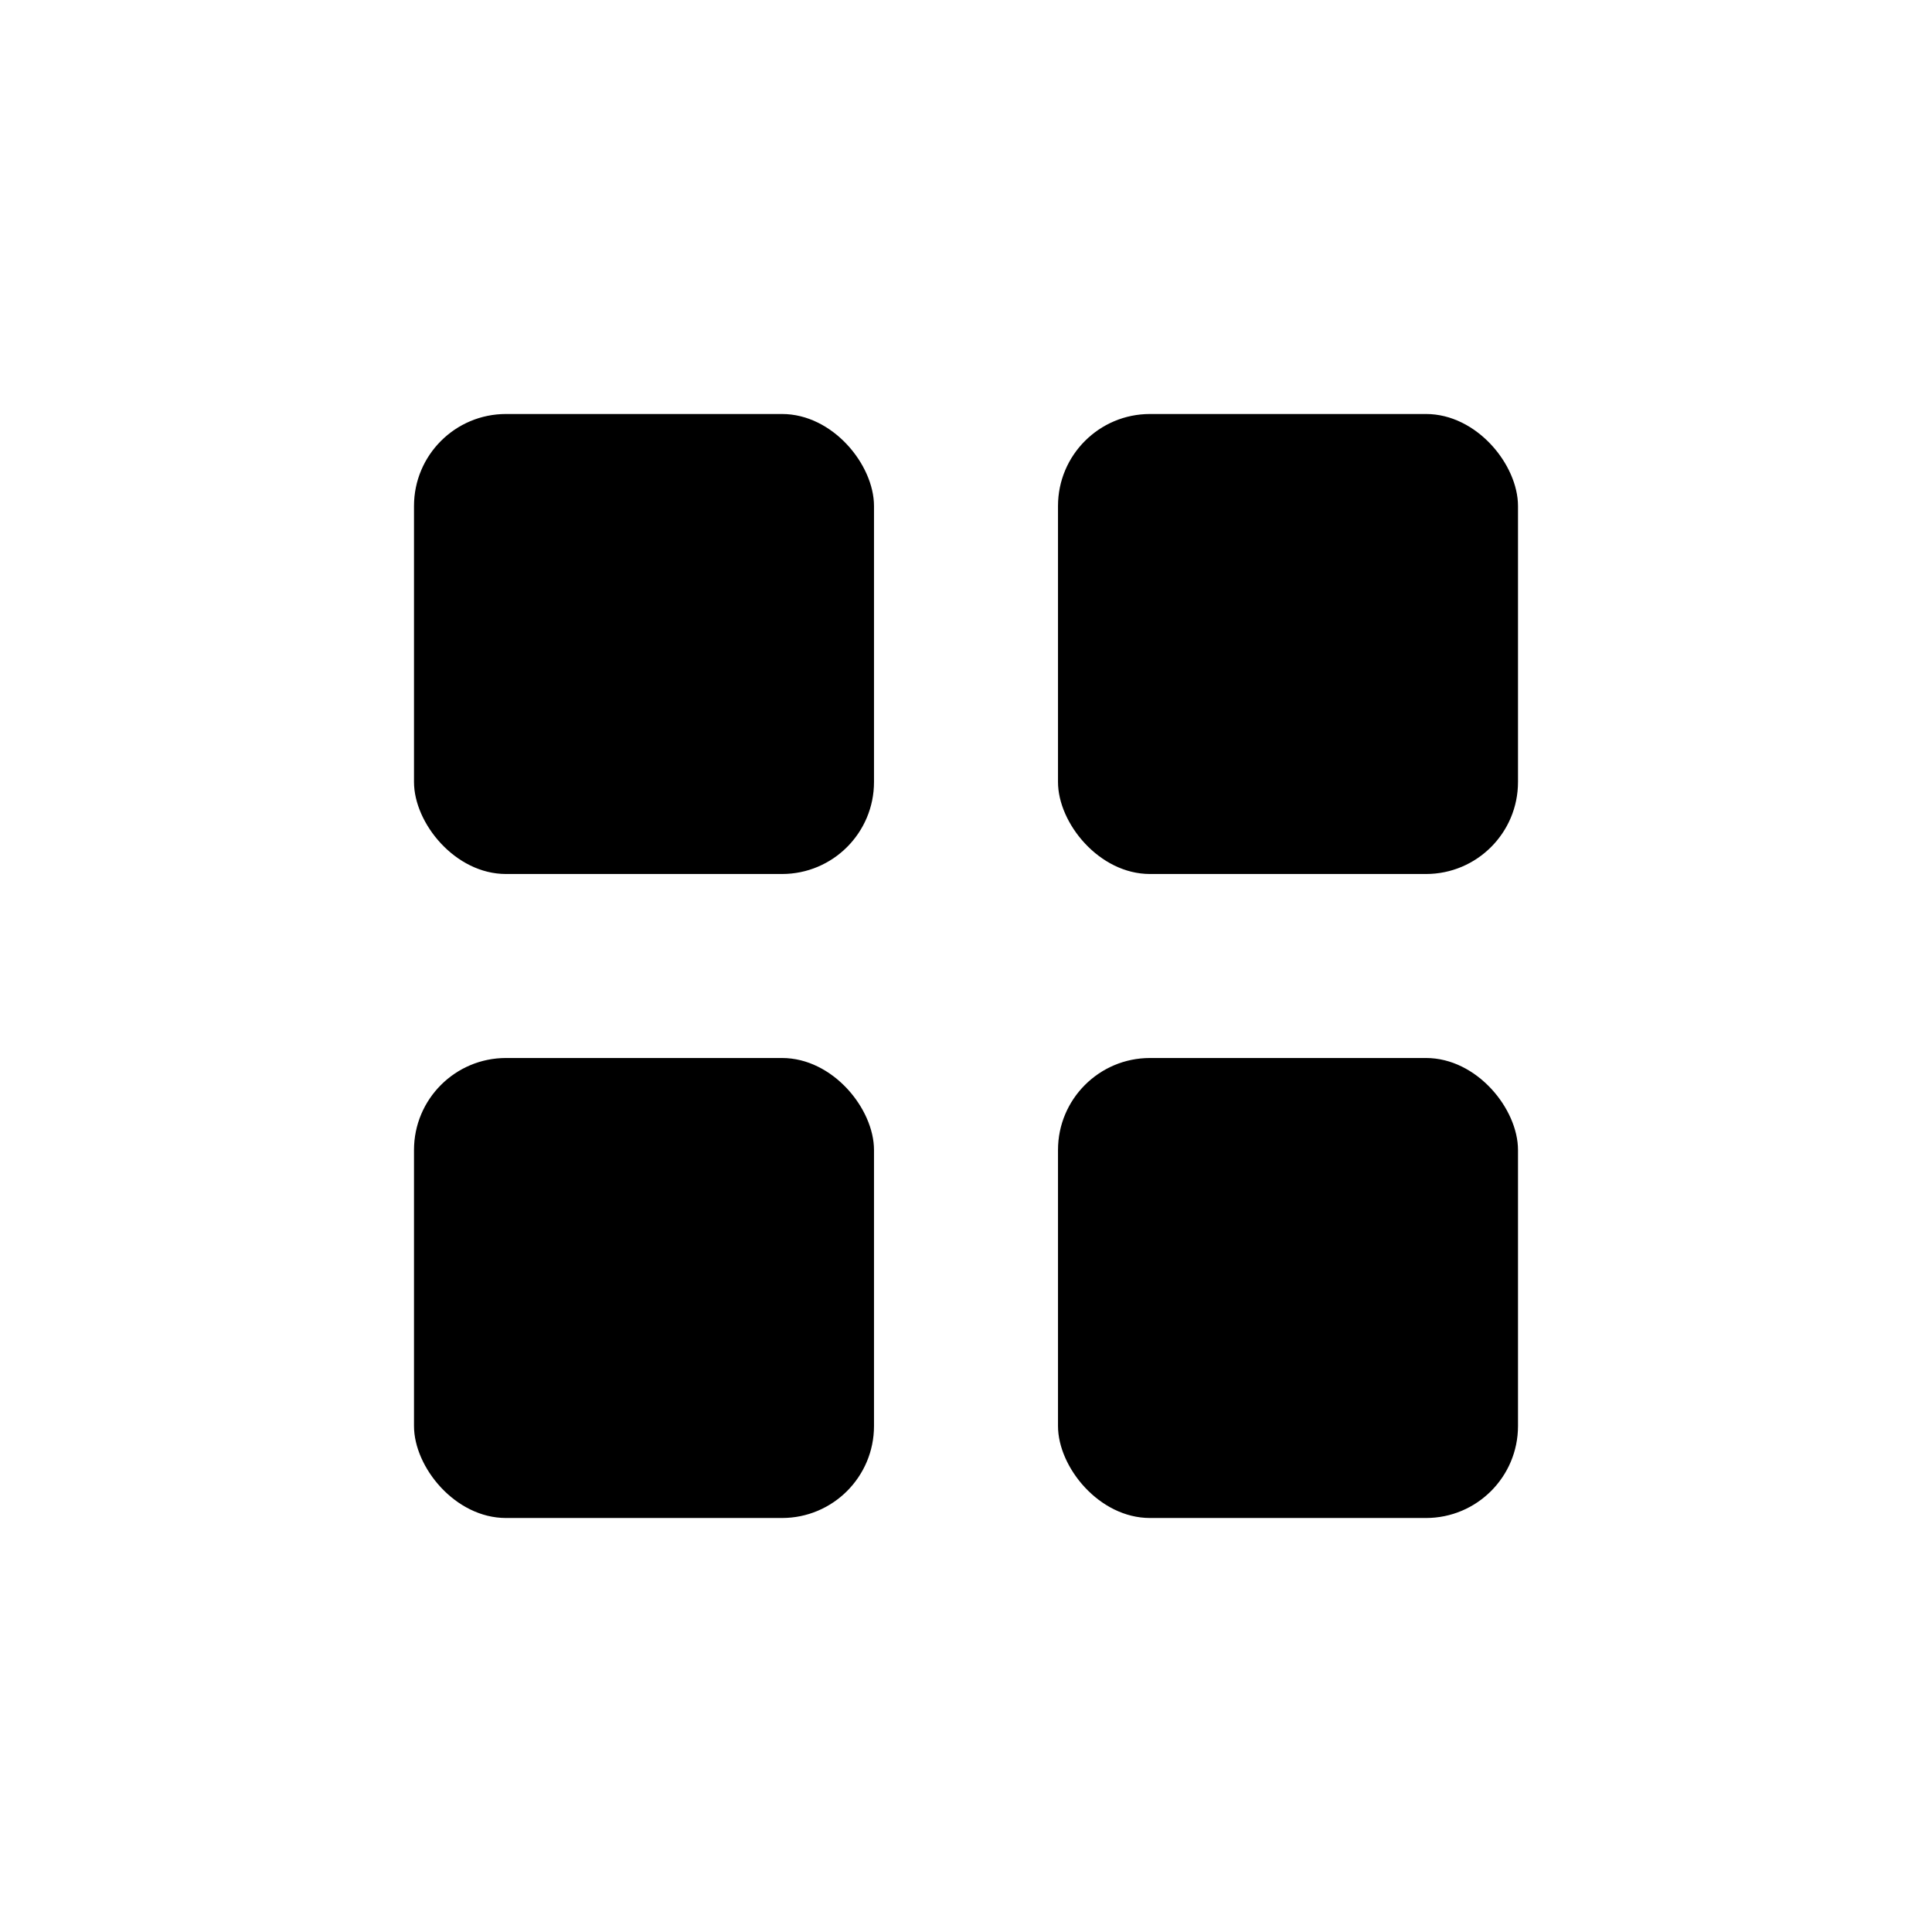                 <svg
                  width="20"
                  height="20"
                  fill="none"
                  xmlns="http://www.w3.org/2000/svg"
                  viewBox="0 0 20 21"
                >
                  <g fill="currentColor">
                    <rect x="4" y="4.5" width="5" height="5" rx="1"></rect>
                    <rect x="4" y="11.5" width="5" height="5" rx="1"></rect>
                    <rect x="11" y="4.5" width="5" height="5" rx="1"></rect>
                    <rect x="11" y="11.5" width="5" height="5" rx="1"></rect>
                  </g>
                </svg>